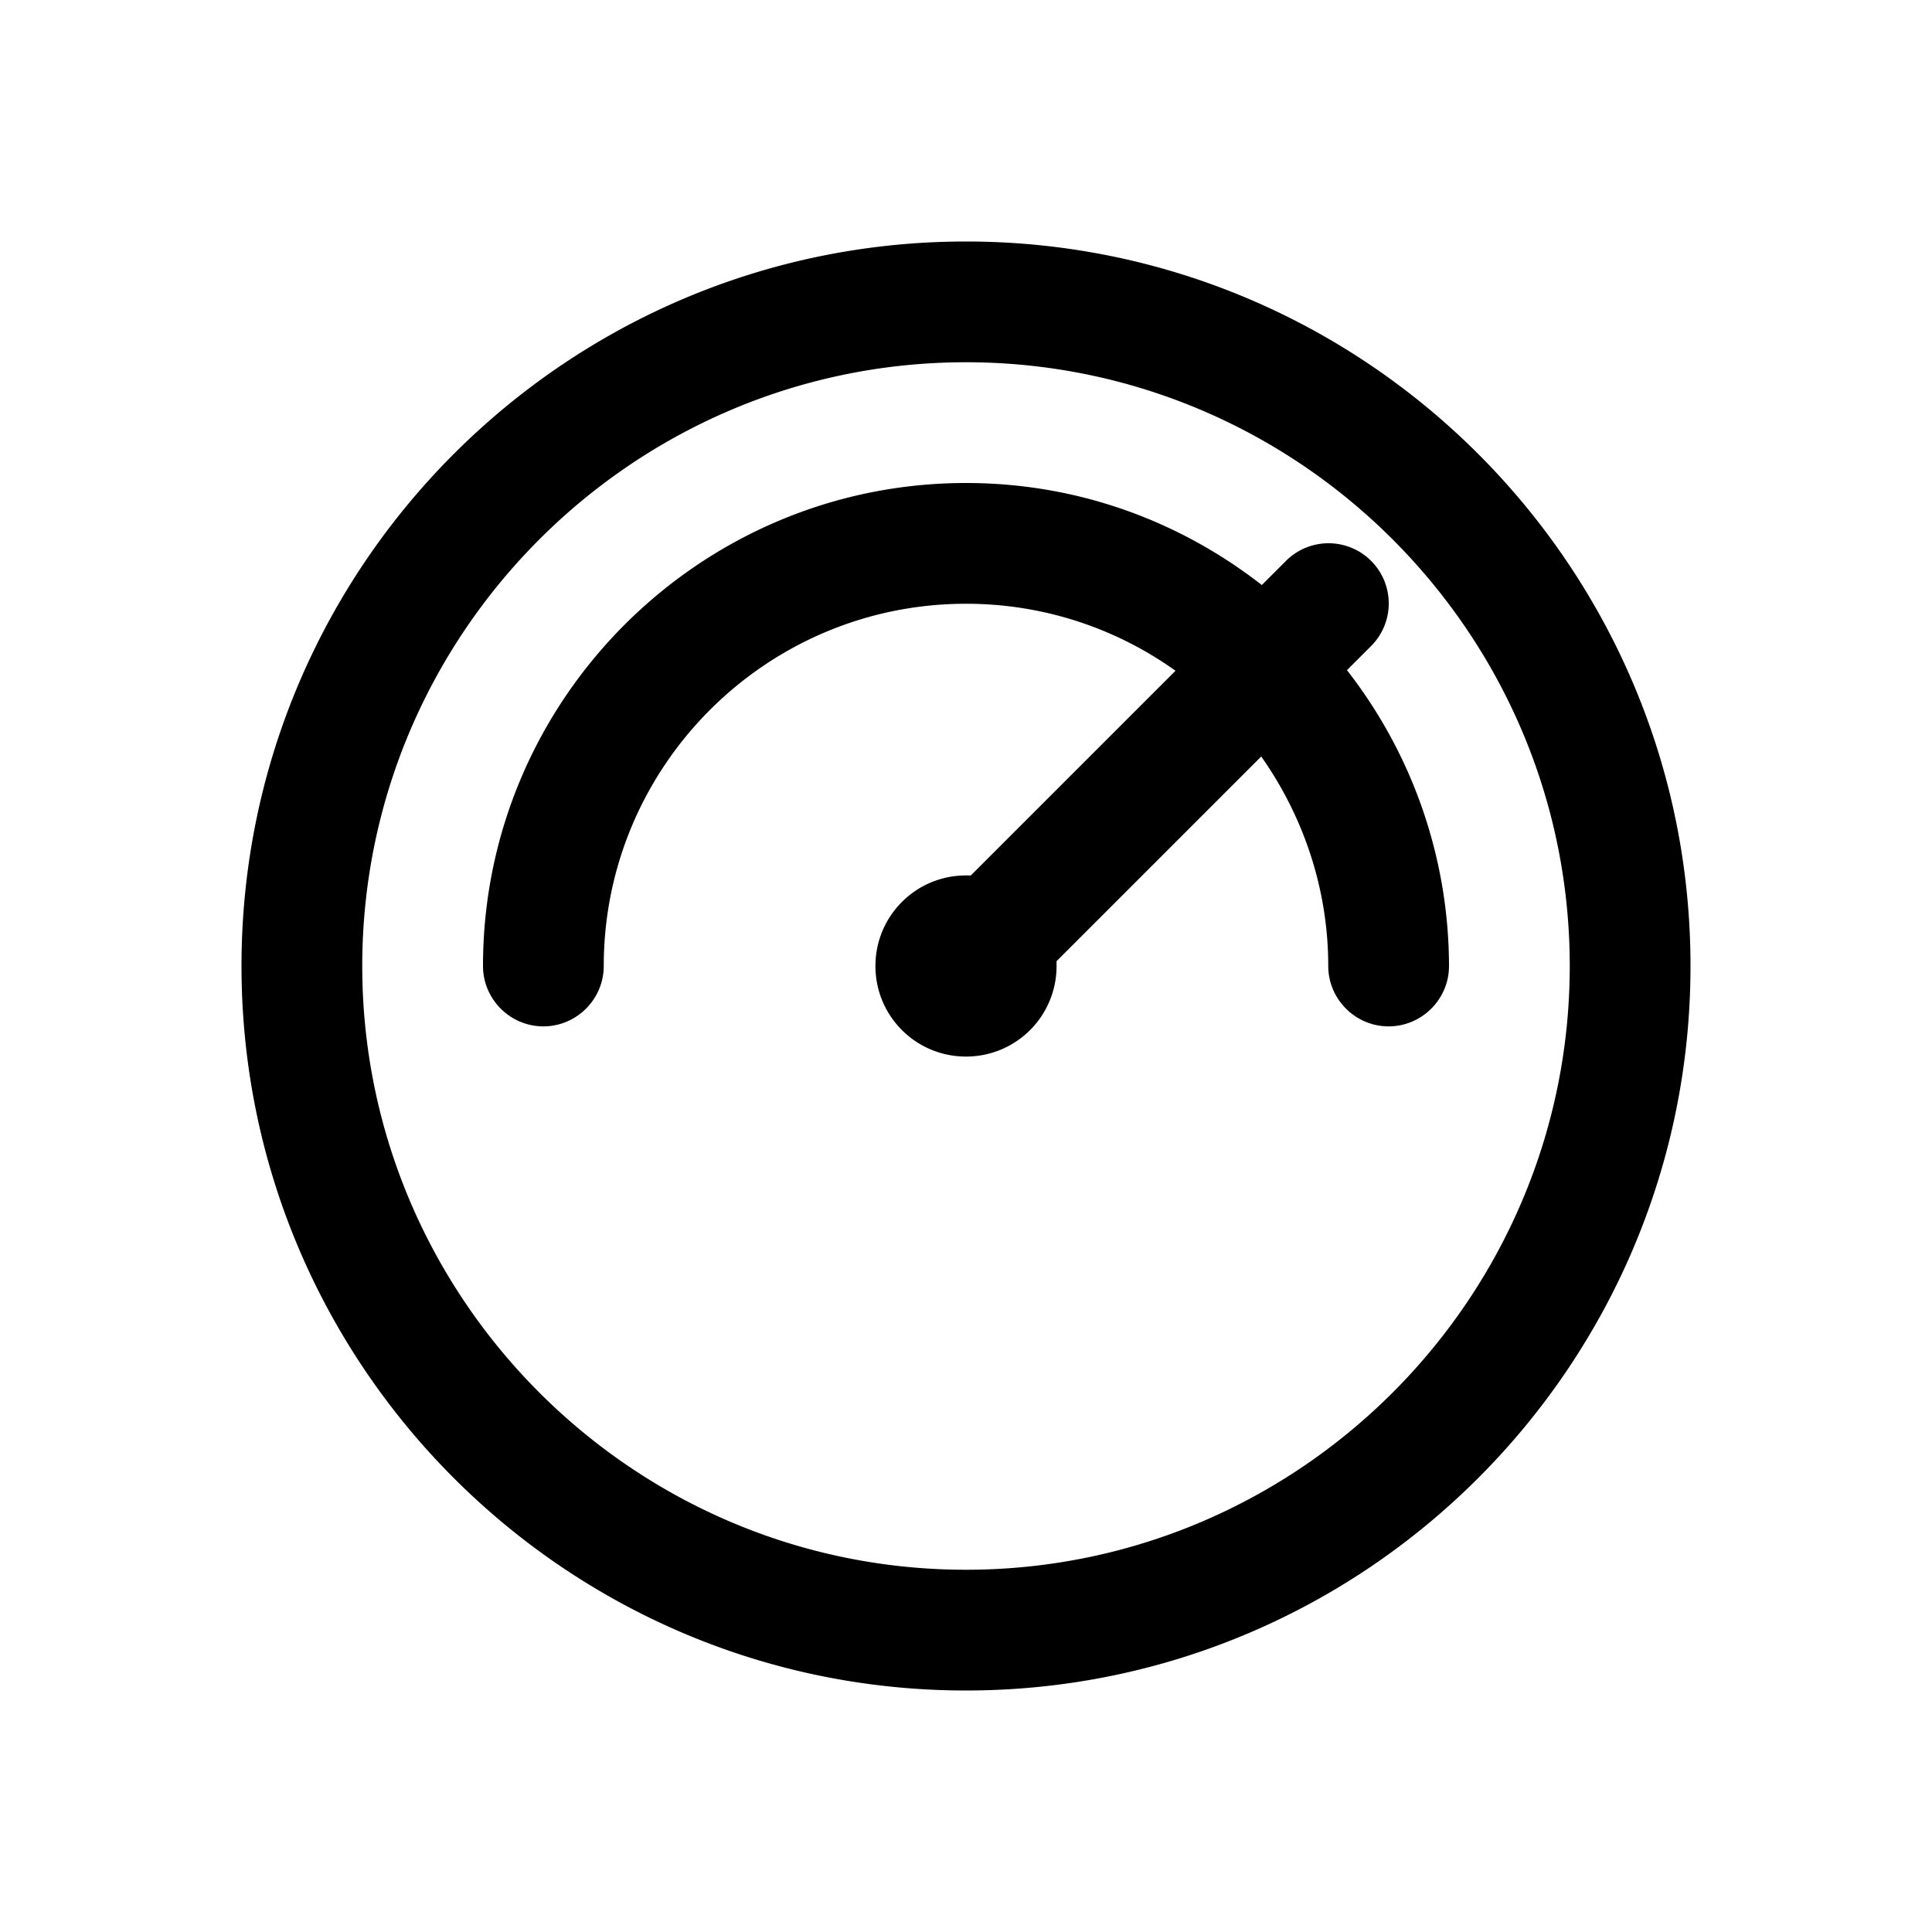 <svg xmlns="http://www.w3.org/2000/svg" viewBox="0 0 32 32"><path d="M16 4C9.38 4 4 9.38 4 16s5.38 12 12 12 12-5.38 12-12S22.62 4 16 4Zm0 22c-5.51 0-10-4.49-10-10S10.49 6 16 6s10 4.49 10 10-4.49 10-10 10Zm8-10c0 .55-.45 1-1 1s-1-.45-1-1c0-1.29-.42-2.49-1.11-3.47l-3.39 3.39V16c0 .83-.67 1.5-1.5 1.5s-1.5-.67-1.5-1.5.67-1.5 1.5-1.5h.08l3.39-3.39C18.49 10.41 17.29 10 16 10c-3.31 0-6 2.69-6 6 0 .55-.45 1-1 1s-1-.45-1-1c0-4.41 3.59-8 8-8 1.85 0 3.54.63 4.9 1.69l.4-.4a.996.996 0 1 1 1.41 1.41l-.4.4A7.985 7.985 0 0 1 24 16Z"/></svg>
